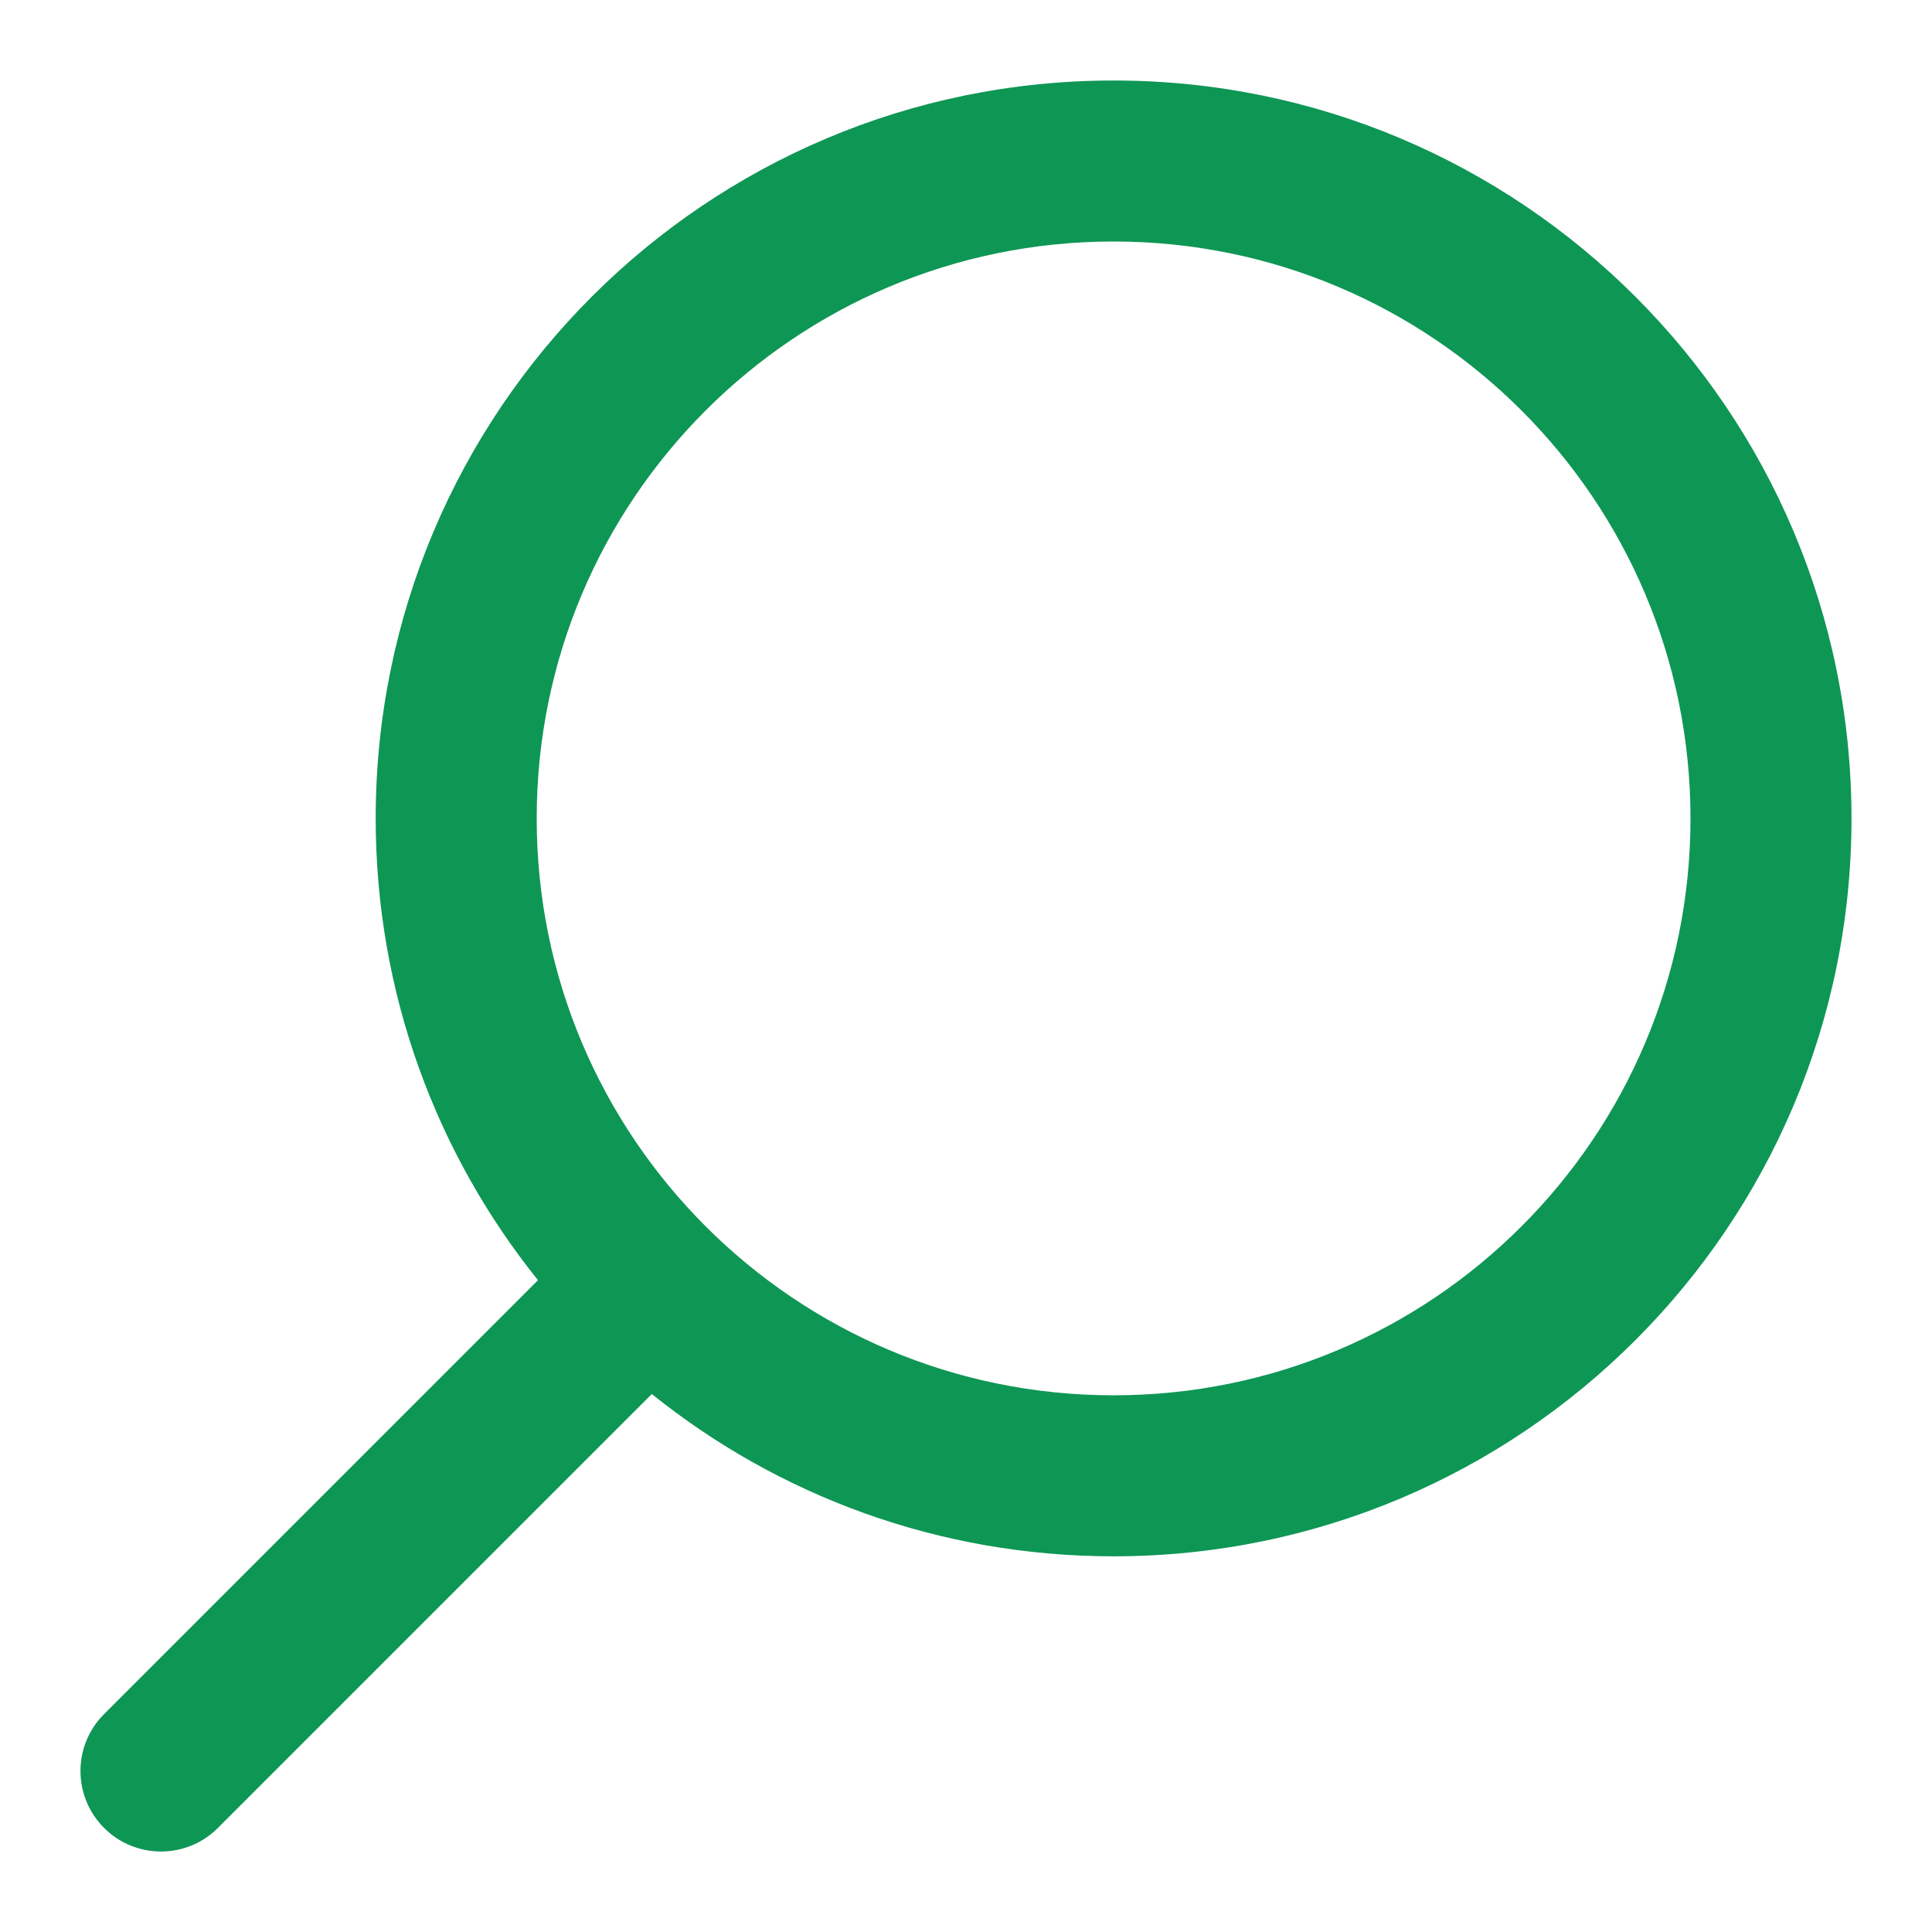 <svg width="24" height="24" viewBox="0 0 24 24" fill="none" xmlns="http://www.w3.org/2000/svg">
<path fill-rule="evenodd" clip-rule="evenodd" d="M13.833 3C17.791 3 21 6.209 21 10.167C21 14.125 17.791 17.333 13.833 17.333C9.875 17.333 6.667 14.125 6.667 10.167C6.667 6.209 9.875 3 13.833 3ZM23 10.167C23 5.104 18.896 1 13.833 1C8.771 1 4.667 5.104 4.667 10.167C4.667 12.338 5.421 14.332 6.683 15.903L1.293 21.293C0.902 21.683 0.902 22.317 1.293 22.707C1.683 23.098 2.317 23.098 2.707 22.707L8.097 17.317C9.667 18.579 11.662 19.333 13.833 19.333C18.896 19.333 23 15.229 23 10.167Z" fill="#0E9655"/>
</svg>
